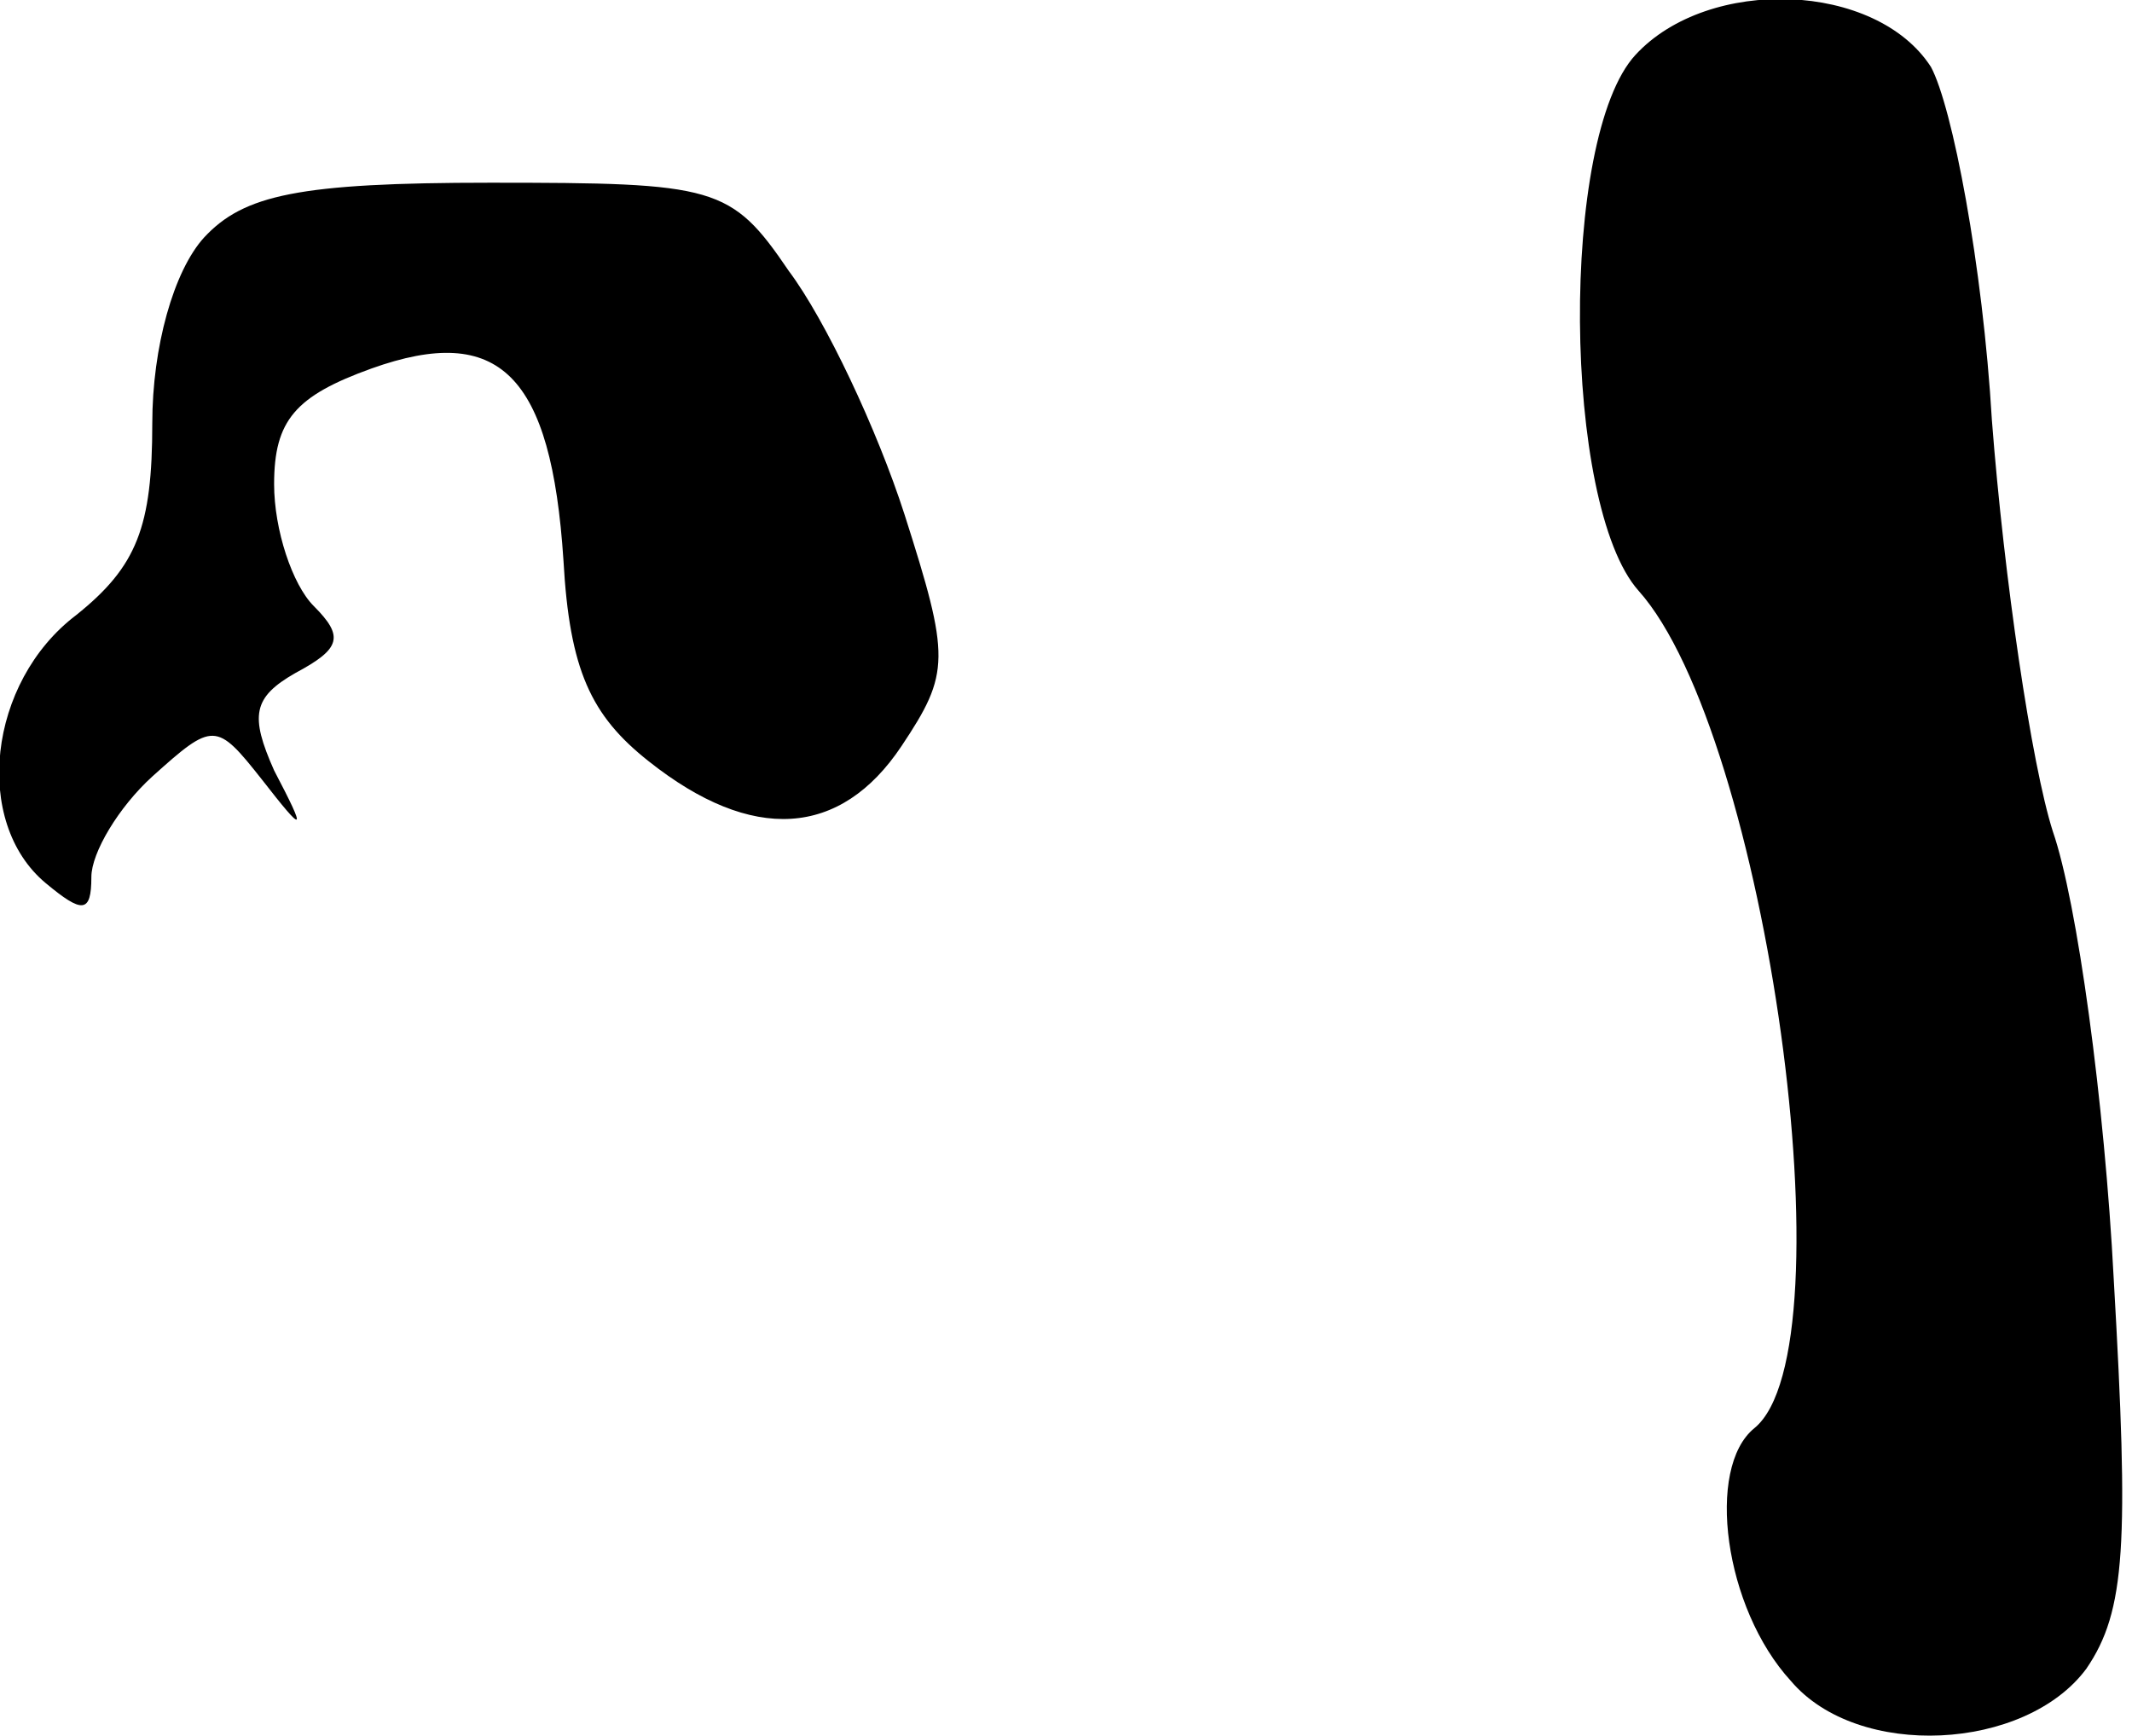 <?xml version="1.0" standalone="no"?>
<!DOCTYPE svg PUBLIC "-//W3C//DTD SVG 20010904//EN"
 "http://www.w3.org/TR/2001/REC-SVG-20010904/DTD/svg10.dtd">
<svg version="1.0" xmlns="http://www.w3.org/2000/svg"
 width="70pt" height="57pt" viewBox="0 0 70 57"
 preserveAspectRatio="xMidYMid meet">
<g transform="translate(0,57) scale(0.1,-0.1)"
fill="#000000" stroke="none">
<path fill="#000000" stroke="none" d="M537 552 c-25 -27 -24 -148 1 -176 42
-47 70 -249 38 -275 -16 -13 -10 -59 12 -83 22 -26 77 -23 97 4 13 19 14 41 9
128 -3 58 -12 124 -20 147 -7 22 -16 83 -20 135 -3 51 -13 103 -20 116 -18 28
-73 30 -97 4z"/>
<path fill="#000000" stroke="none" d="M67 492 c-10 -11 -17 -36 -17 -61 0
-34 -5 -47 -25 -63 -29 -22 -34 -68 -10 -88 12 -10 15 -10 15 2 0 8 9 23 20
33 20 18 21 18 36 -1 14 -18 15 -18 4 3 -8 18 -7 24 7 32 15 8 16 12 6 22 -7
7 -13 25 -13 40 0 21 7 29 32 38 42 15 59 -2 63 -63 2 -36 9 -51 28 -66 34
-27 63 -25 83 5 16 24 16 29 1 76 -9 28 -26 64 -38 80 -19 28 -24 29 -98 29
-63 0 -81 -4 -94 -18z"/>
</g>
</svg>
